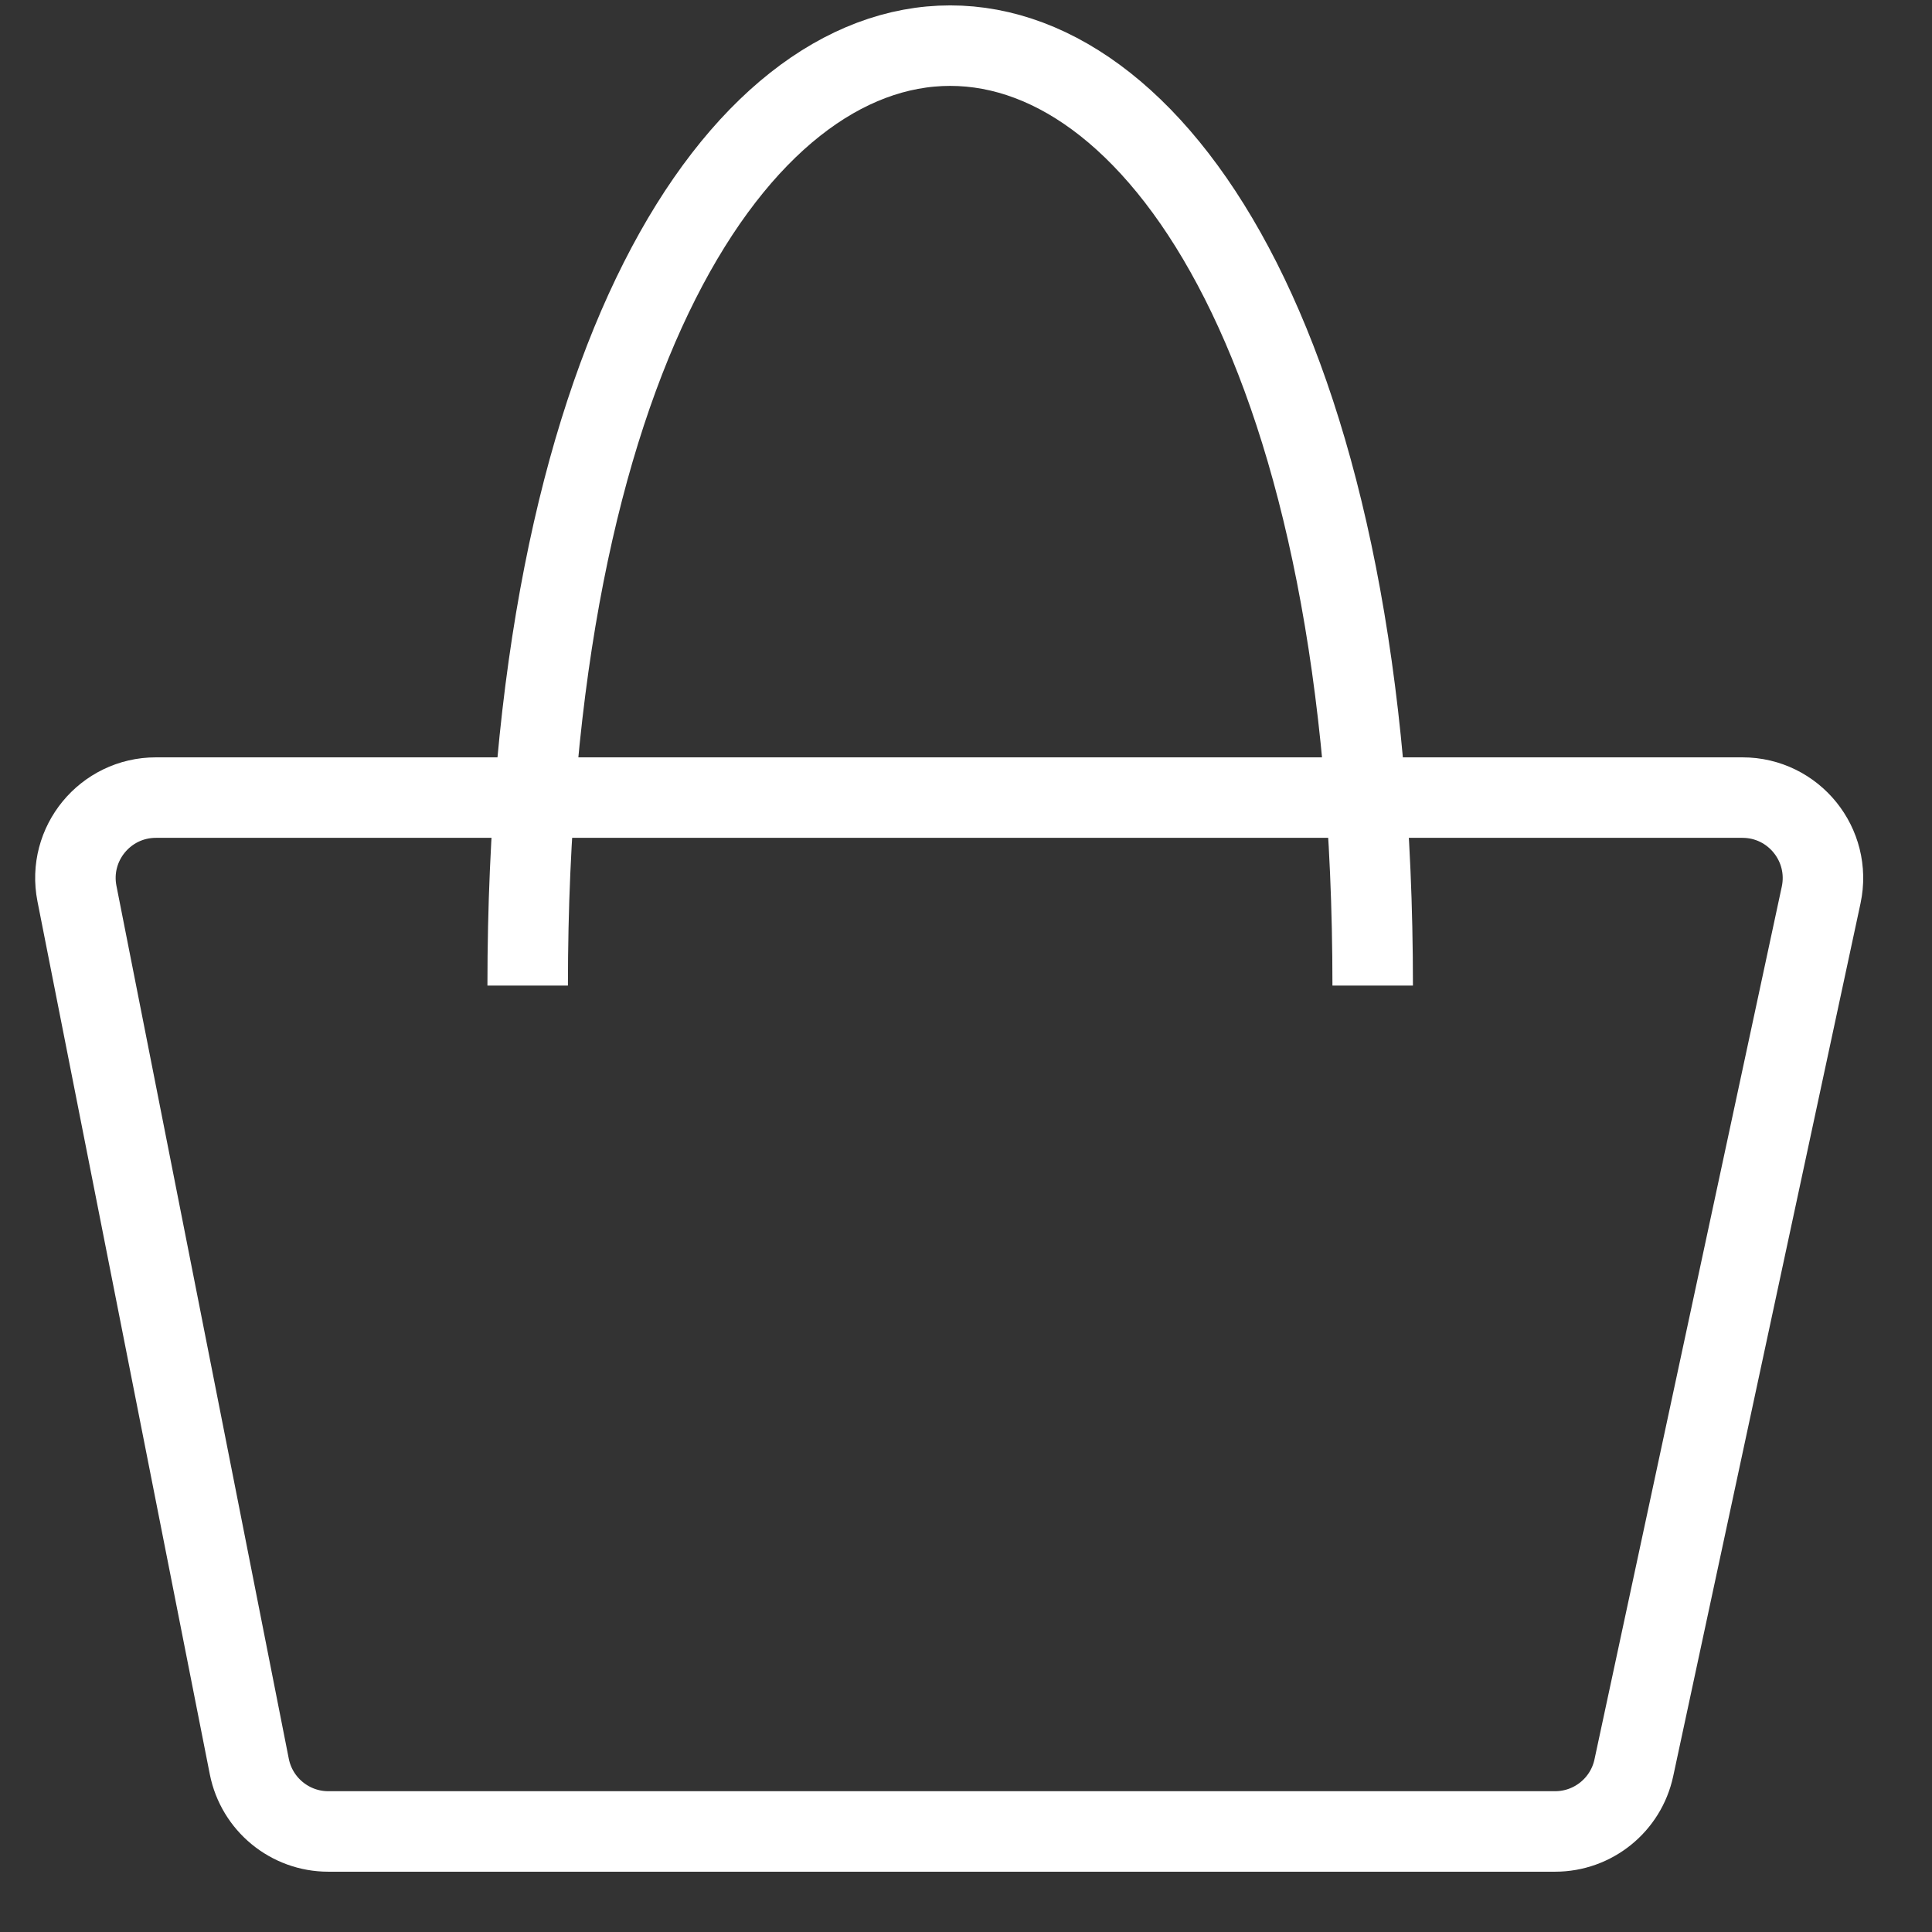 <svg width="24" height="24" viewBox="0 0 24 24" fill="none" xmlns="http://www.w3.org/2000/svg">
<rect x="0" y="0" width="24" height="24" fill="#333333" stroke="none"/>
<path d="M3.097 21.945L0.956 11.101C0.834 10.483 1.307 9.908 1.937 9.908H21.645C22.282 9.908 22.756 10.495 22.623 11.118L20.296 21.961C20.197 22.422 19.789 22.751 19.318 22.751H4.078C3.601 22.751 3.19 22.413 3.097 21.945Z" stroke="white"/>
<path d="M6.555 12.243C6.555 -3.325 17.052 -3.325 17.052 12.243" stroke="white"/>
</svg>
